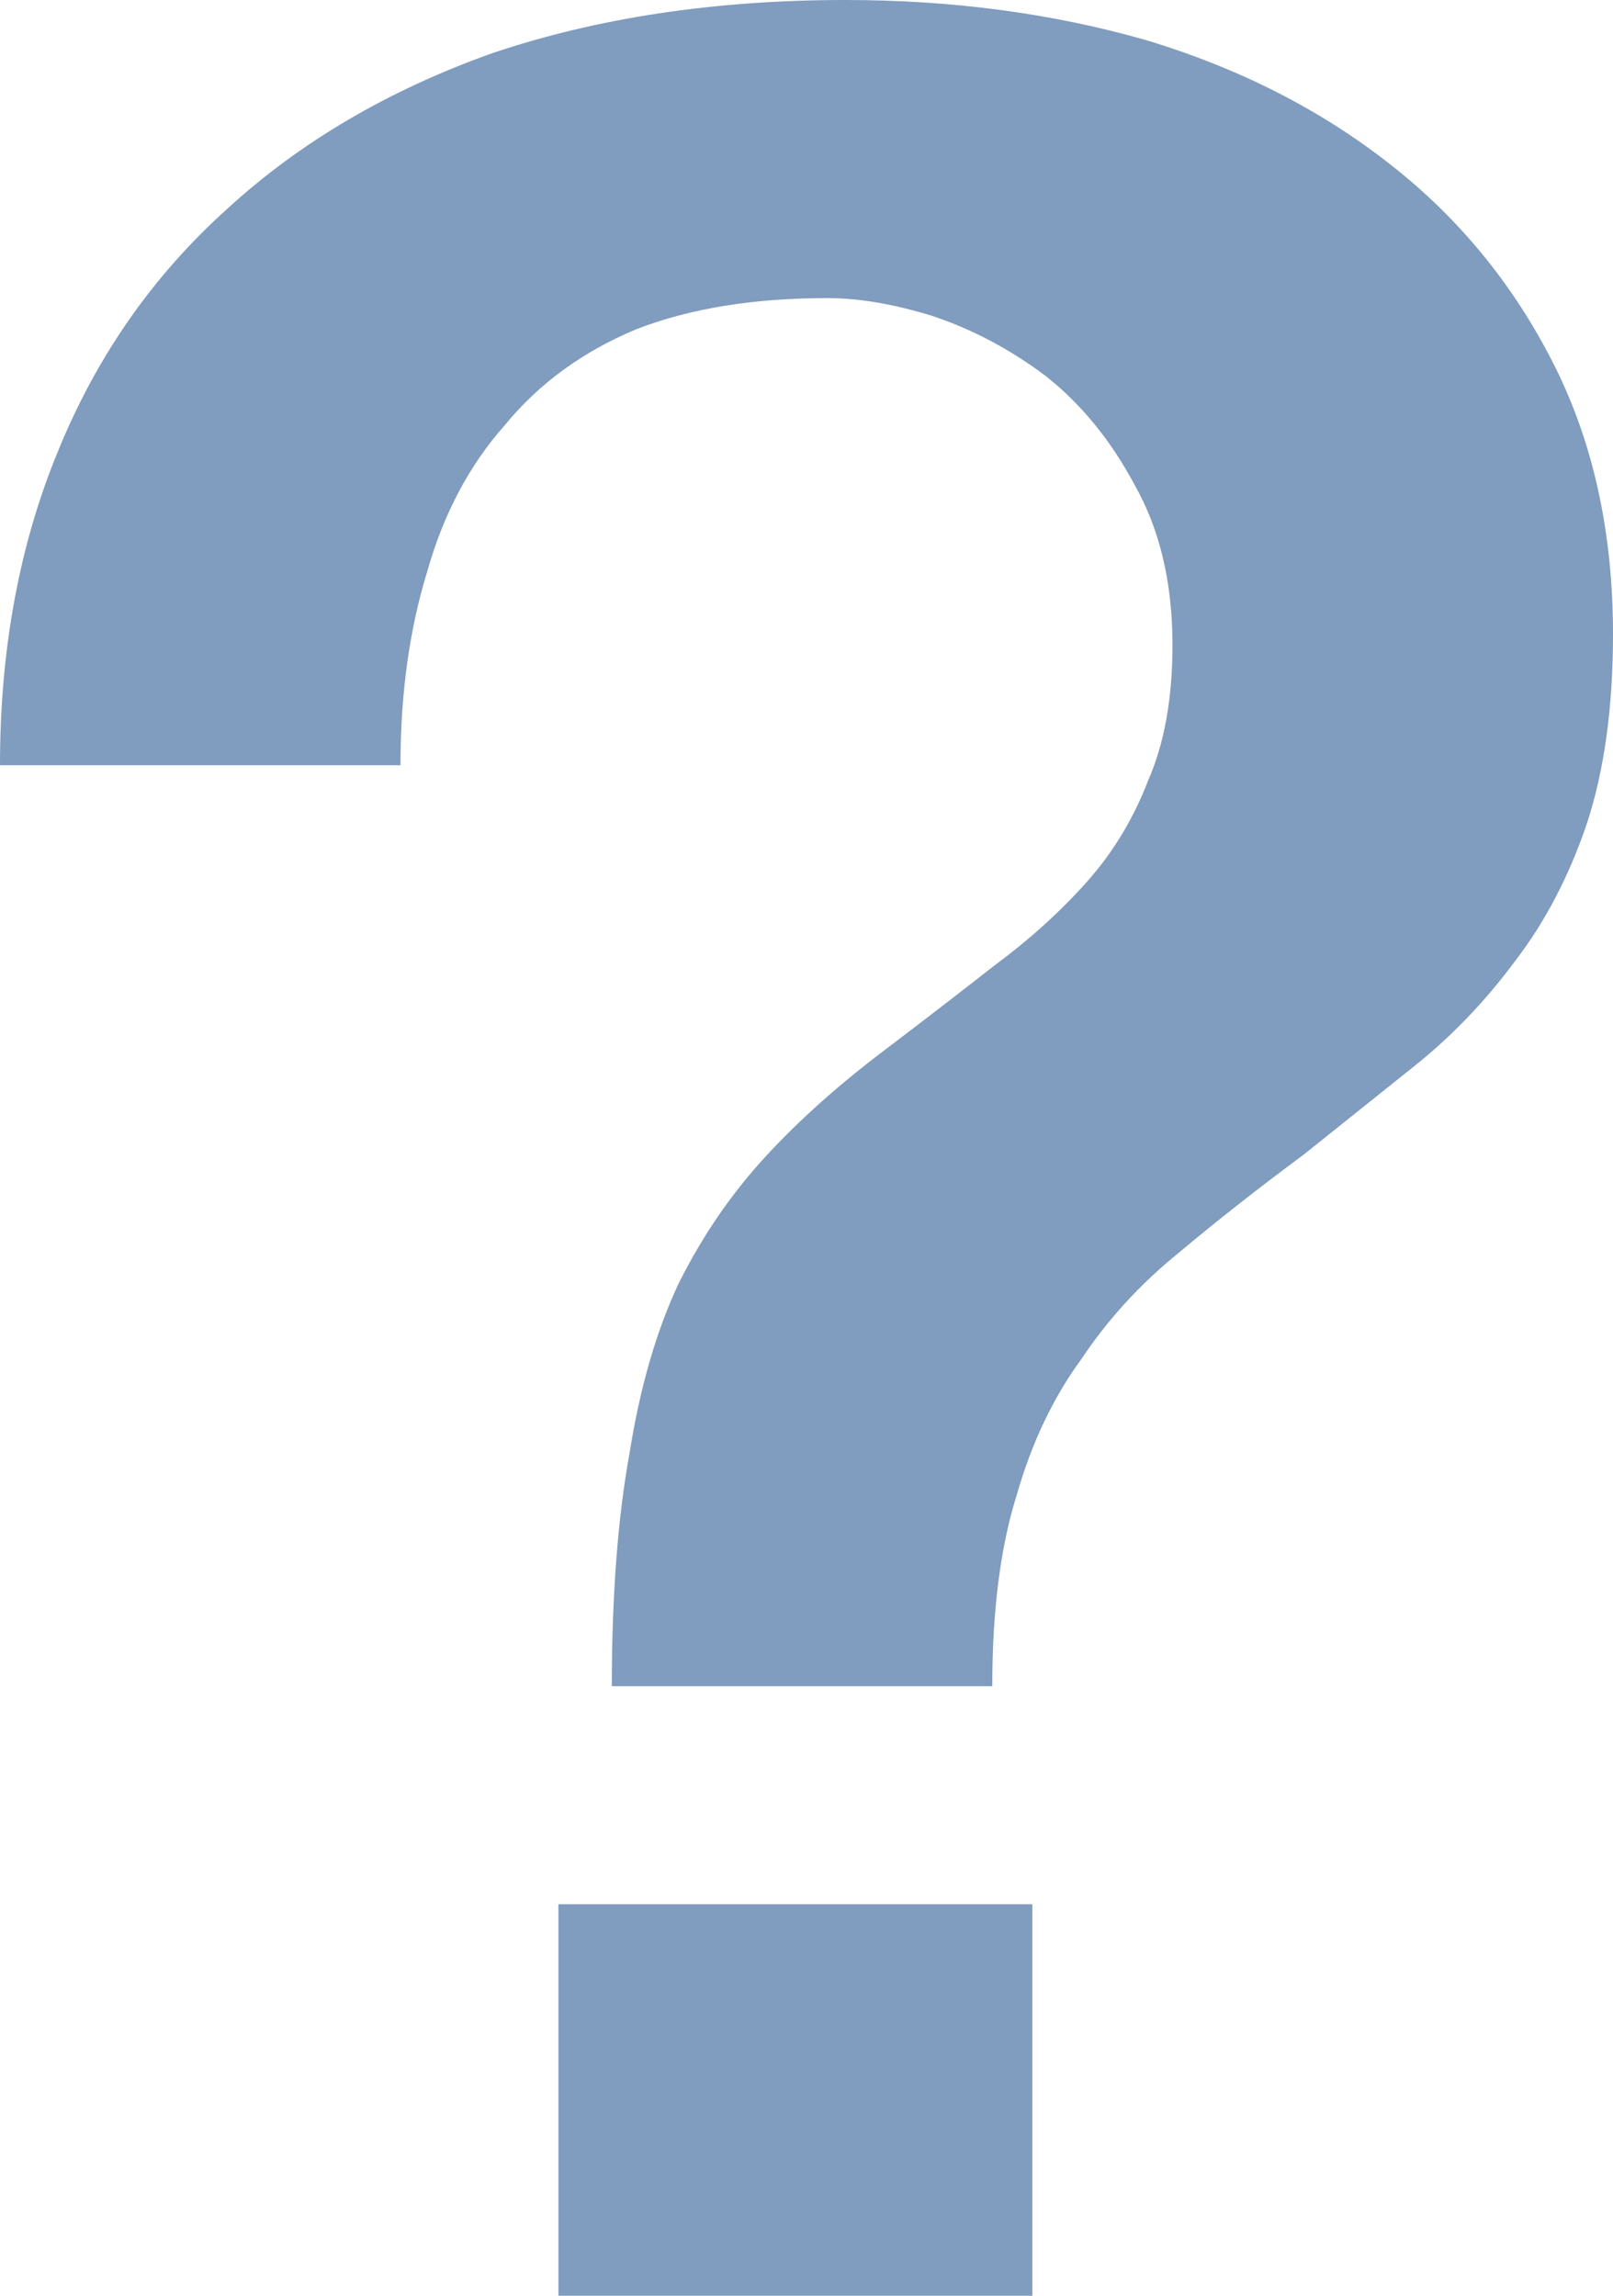 <?xml version="1.0" encoding="UTF-8" standalone="no"?>
<svg xmlns:xlink="http://www.w3.org/1999/xlink" height="51.6px" width="36.25px" xmlns="http://www.w3.org/2000/svg">
  <g transform="matrix(1.0, 0.0, 0.0, 1.0, 0.0, 0.0)">
    <path d="M0.0 17.2 L0.0 17.2 9.0 17.2 Q9.0 14.8 9.6 12.85 10.15 10.9 11.35 9.55 12.5 8.15 14.3 7.4 16.1 6.7 18.6 6.7 19.65 6.7 20.95 7.1 22.3 7.55 23.5 8.45 24.7 9.4 25.5 10.9 26.35 12.4 26.35 14.5 26.35 16.3 25.8 17.55 25.3 18.85 24.4 19.85 23.5 20.85 22.35 21.7 21.2 22.6 19.95 23.55 18.35 24.75 17.2 26.0 16.05 27.25 15.25 28.85 14.5 30.45 14.15 32.65 13.75 34.85 13.75 37.9 L22.3 37.9 Q22.3 35.35 22.85 33.6 23.35 31.85 24.3 30.55 25.2 29.2 26.5 28.15 27.75 27.1 29.3 25.95 30.55 24.95 31.8 23.95 33.05 22.95 34.05 21.6 35.05 20.3 35.65 18.55 36.25 16.75 36.25 14.25 36.25 10.8 34.9 8.15 33.55 5.5 31.25 3.7 28.9 1.85 25.75 0.9 22.6 0.0 19.0 0.0 14.6 0.0 11.05 1.2 7.55 2.45 5.1 4.7 2.6 6.95 1.3 10.15 0.0 13.3 0.0 17.2 M12.55 42.8 L12.55 42.8 12.55 51.6 23.2 51.6 23.2 42.8 12.55 42.8" fill="#809cbe" fill-rule="evenodd" stroke="none"/>
  </g>
</svg>
